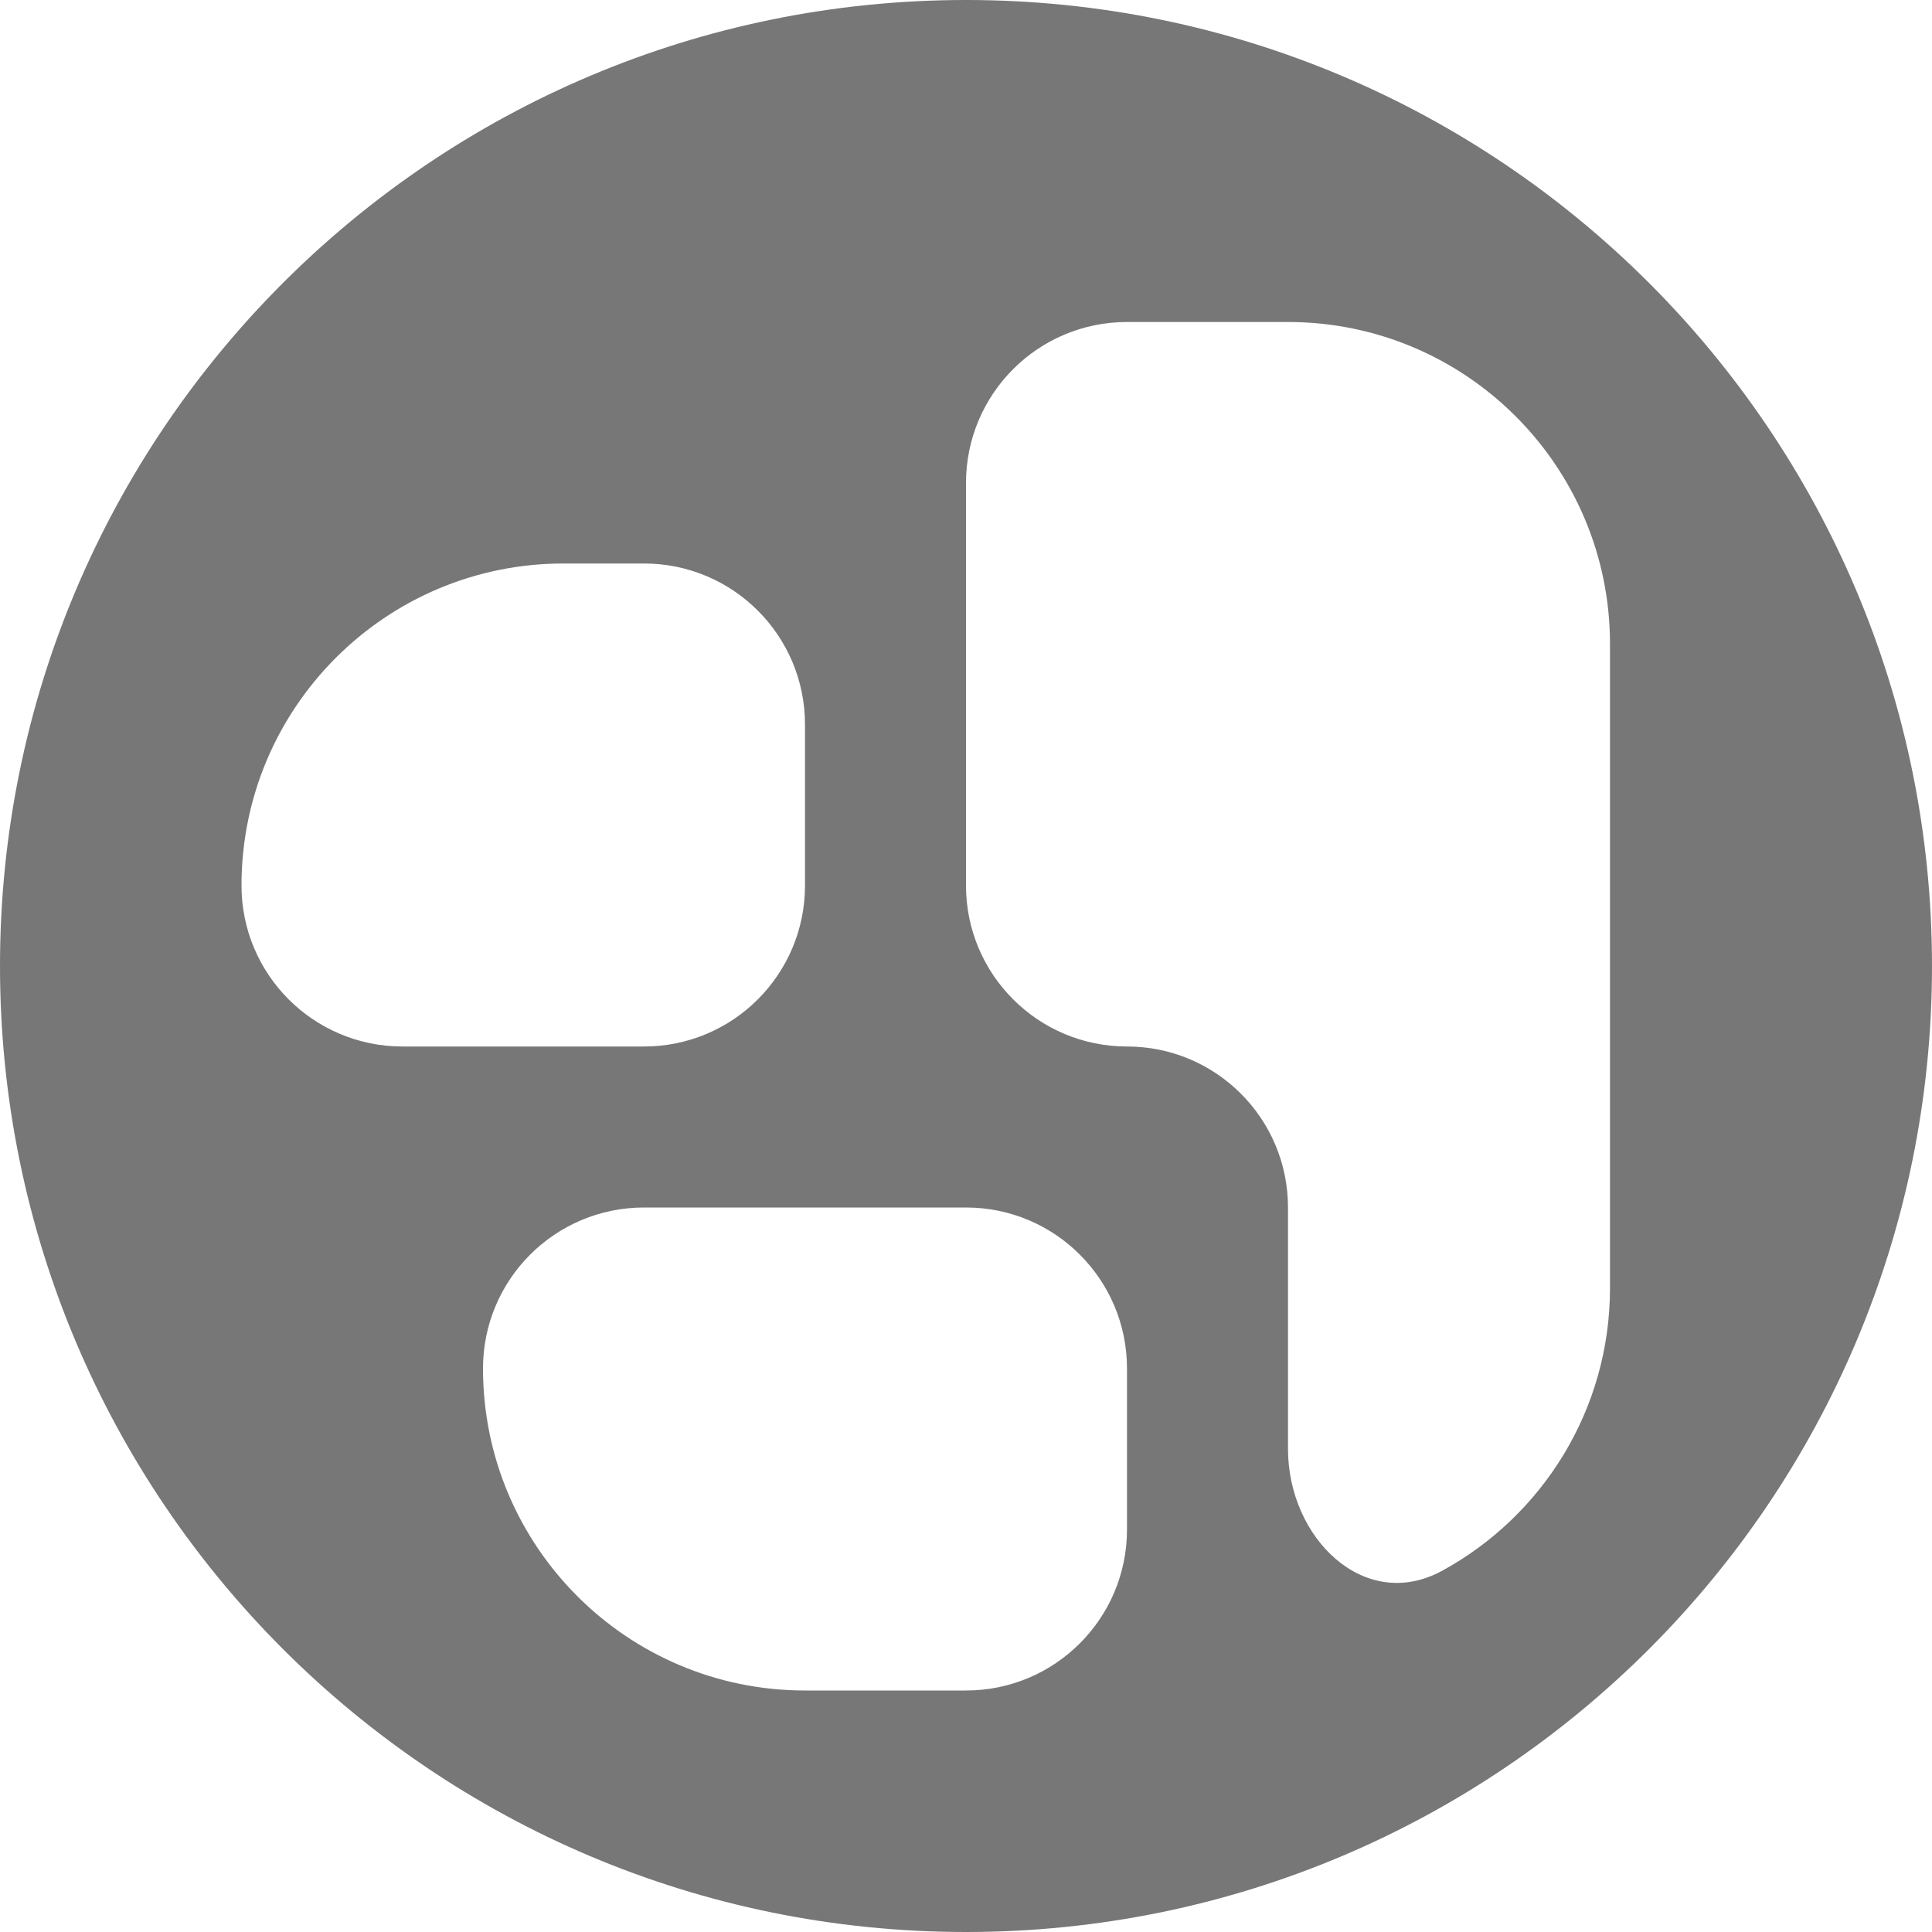 <svg width="24" height="24" viewBox="0 0 24 24" fill="none" xmlns="http://www.w3.org/2000/svg">
	<path fill-rule="evenodd" clip-rule="evenodd" d="M12 0C18.627 0 24 5.373 24 12C24 18.627 18.627 24 12 24C5.373 24 0 18.627 0 12C0 5.373 5.373 0 12 0ZM7 7C4.791 7 3 8.791 3 11C3 12.105 3.895 13 5 13H8C9.105 13 10 12.105 10 11V9C10 7.895 9.105 7 8 7H7ZM16 4C18.209 4 20 5.791 20 8V16C20 17.514 19.159 18.832 17.918 19.511C16.949 20.041 16 19.105 16 18V15C16 13.895 15.105 13 14 13C12.895 13 12 12.105 12 11V6C12 4.895 12.895 4 14 4H16ZM8 15C6.895 15 6 15.895 6 17C6 19.209 7.791 21 10 21H12C13.105 21 14 20.105 14 19V17C14 15.895 13.105 15 12 15H8Z" fill="#777"/>
</svg>
